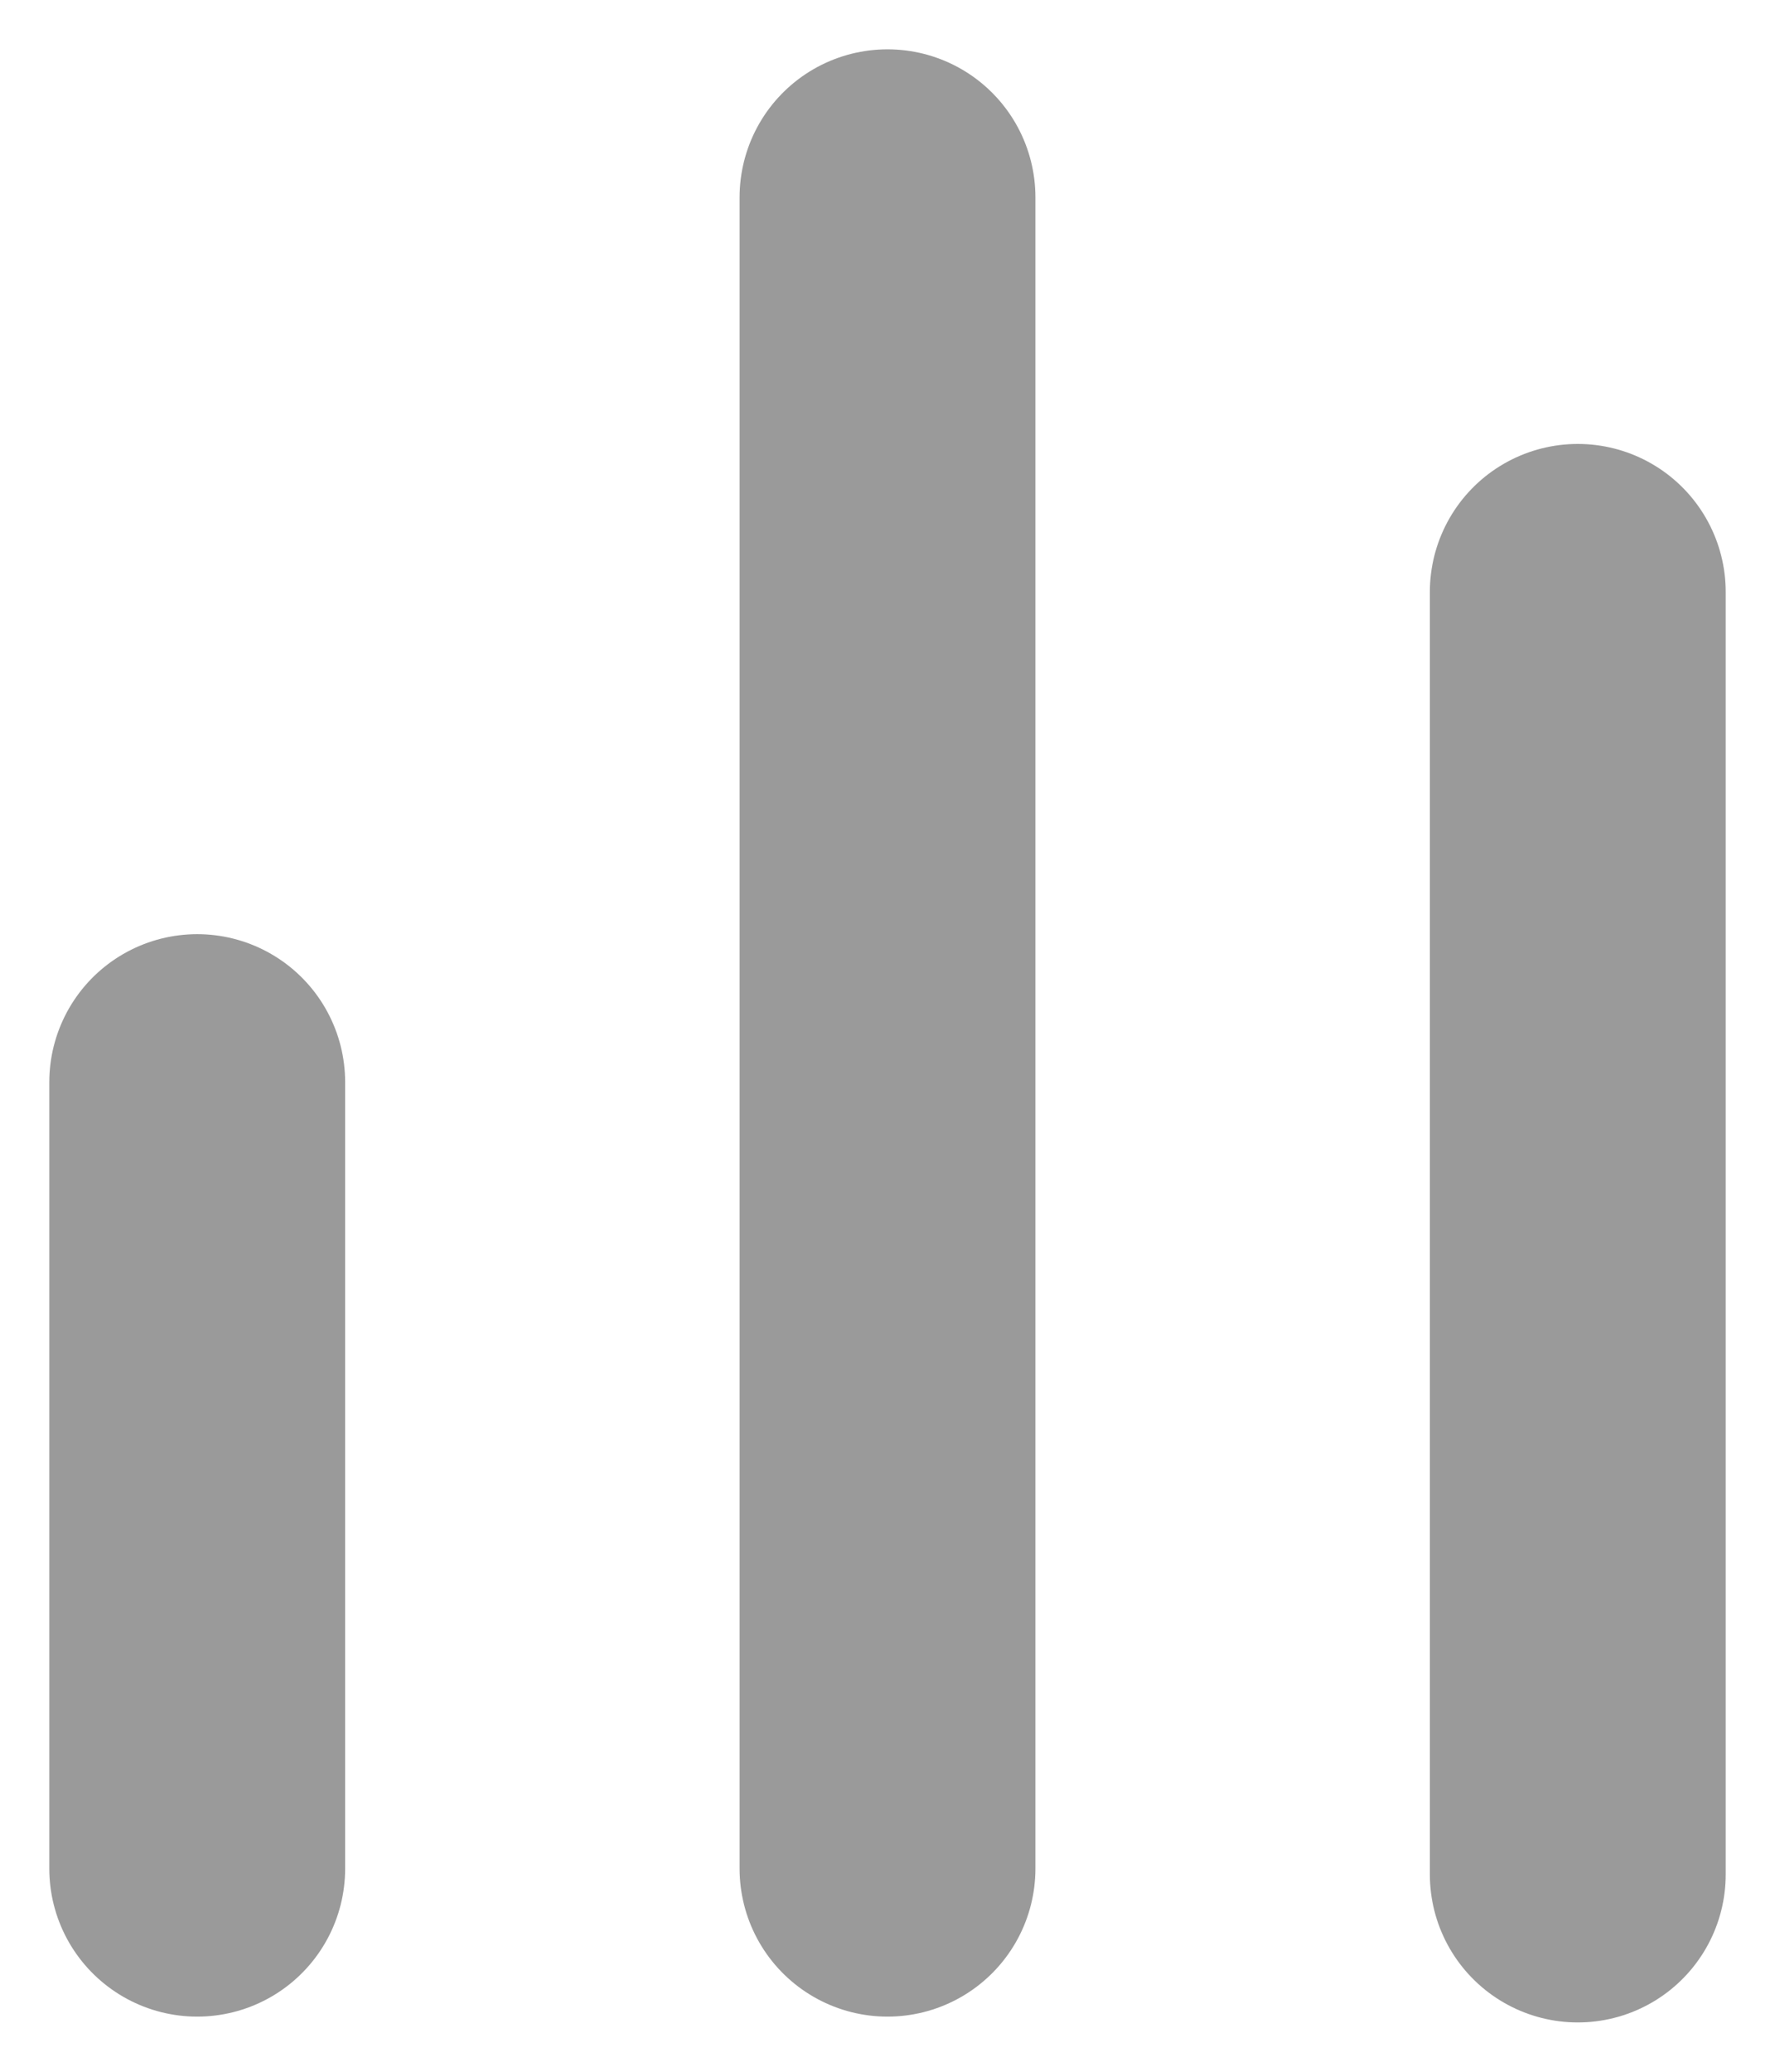 <svg width="18" height="21" viewBox="0 0 18 21" fill="none" xmlns="http://www.w3.org/2000/svg">
<path d="M2 18.941L2 10.969" stroke="#9A9A9A" stroke-width="3" stroke-linecap="round"/>
<path d="M9 18.941L9 2" stroke="#9A9A9A" stroke-width="3" stroke-linecap="round"/>
<path d="M16 19L16 6" stroke="#9A9A9A" stroke-width="3" stroke-linecap="round"/>
</svg>
